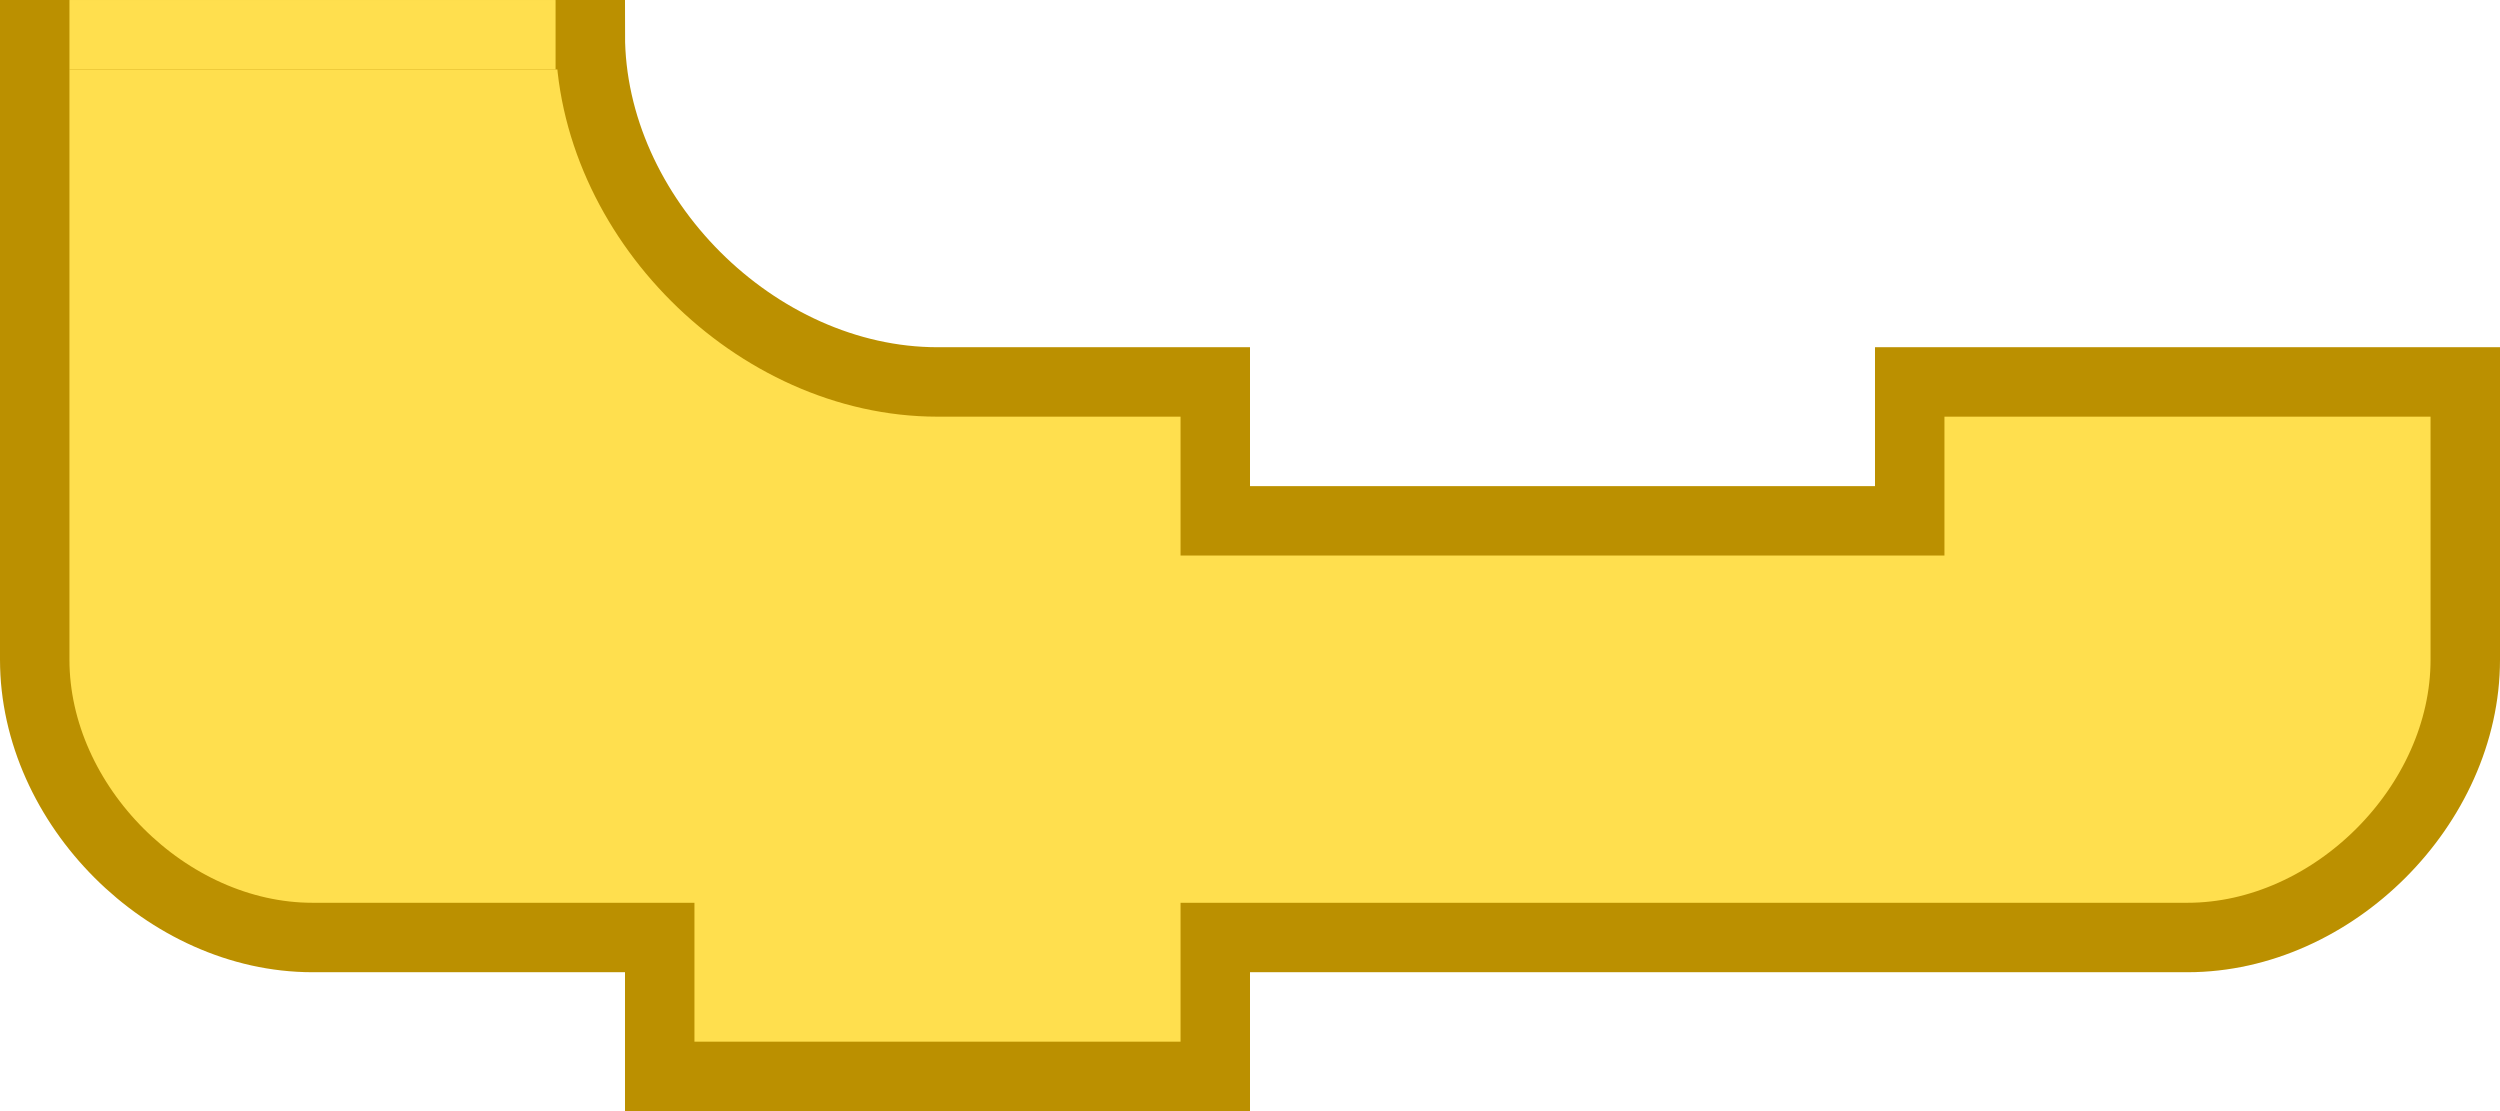 <?xml version="1.0" encoding="UTF-8" standalone="no"?>
<!-- Created with Inkscape (http://www.inkscape.org/) -->

<svg
   xmlns:dc="http://purl.org/dc/elements/1.1/"
   xmlns:cc="http://creativecommons.org/ns#"
   xmlns:rdf="http://www.w3.org/1999/02/22-rdf-syntax-ns#"
   xmlns:svg="http://www.w3.org/2000/svg"
   xmlns="http://www.w3.org/2000/svg"
   version="1.1"
   width="72"
   height="32"
   id="svg3008">
  <defs
     id="defs3016" />
  <g
     id="g4342">
    <path
       d="m 17,1 c 0,5.236 4.764,10 10,10 l 8,0 0,4 20,0 0,-4 16,0 0,8 c 0,4.189 -3.811,8 -8,8 l -8,0 -18,0 -2,0 0,4 -16,0 0,-4 -2,0 -8,0 C 4.811,27 1,23.189 1,19 L 1,1 z"
       id="path3012"
       style="fill:#FFDF4E;fill-opacity:1;stroke:#BB9000;stroke-width:2;stroke-linecap:round;stroke-opacity:1" />
    <rect
       width="12.995"
       height="0.995"
       x="2.503"
       y="0.503"
       id="rect3831"
       style="fill:#FFDF4E;fill-opacity:1;fill-rule:nonzero;stroke:#FFDF4E;stroke-width:1.005;stroke-linecap:square;stroke-linejoin:miter;stroke-miterlimit:4;stroke-opacity:1;stroke-dasharray:none;stroke-dashoffset:0" />
  </g>
</svg>
